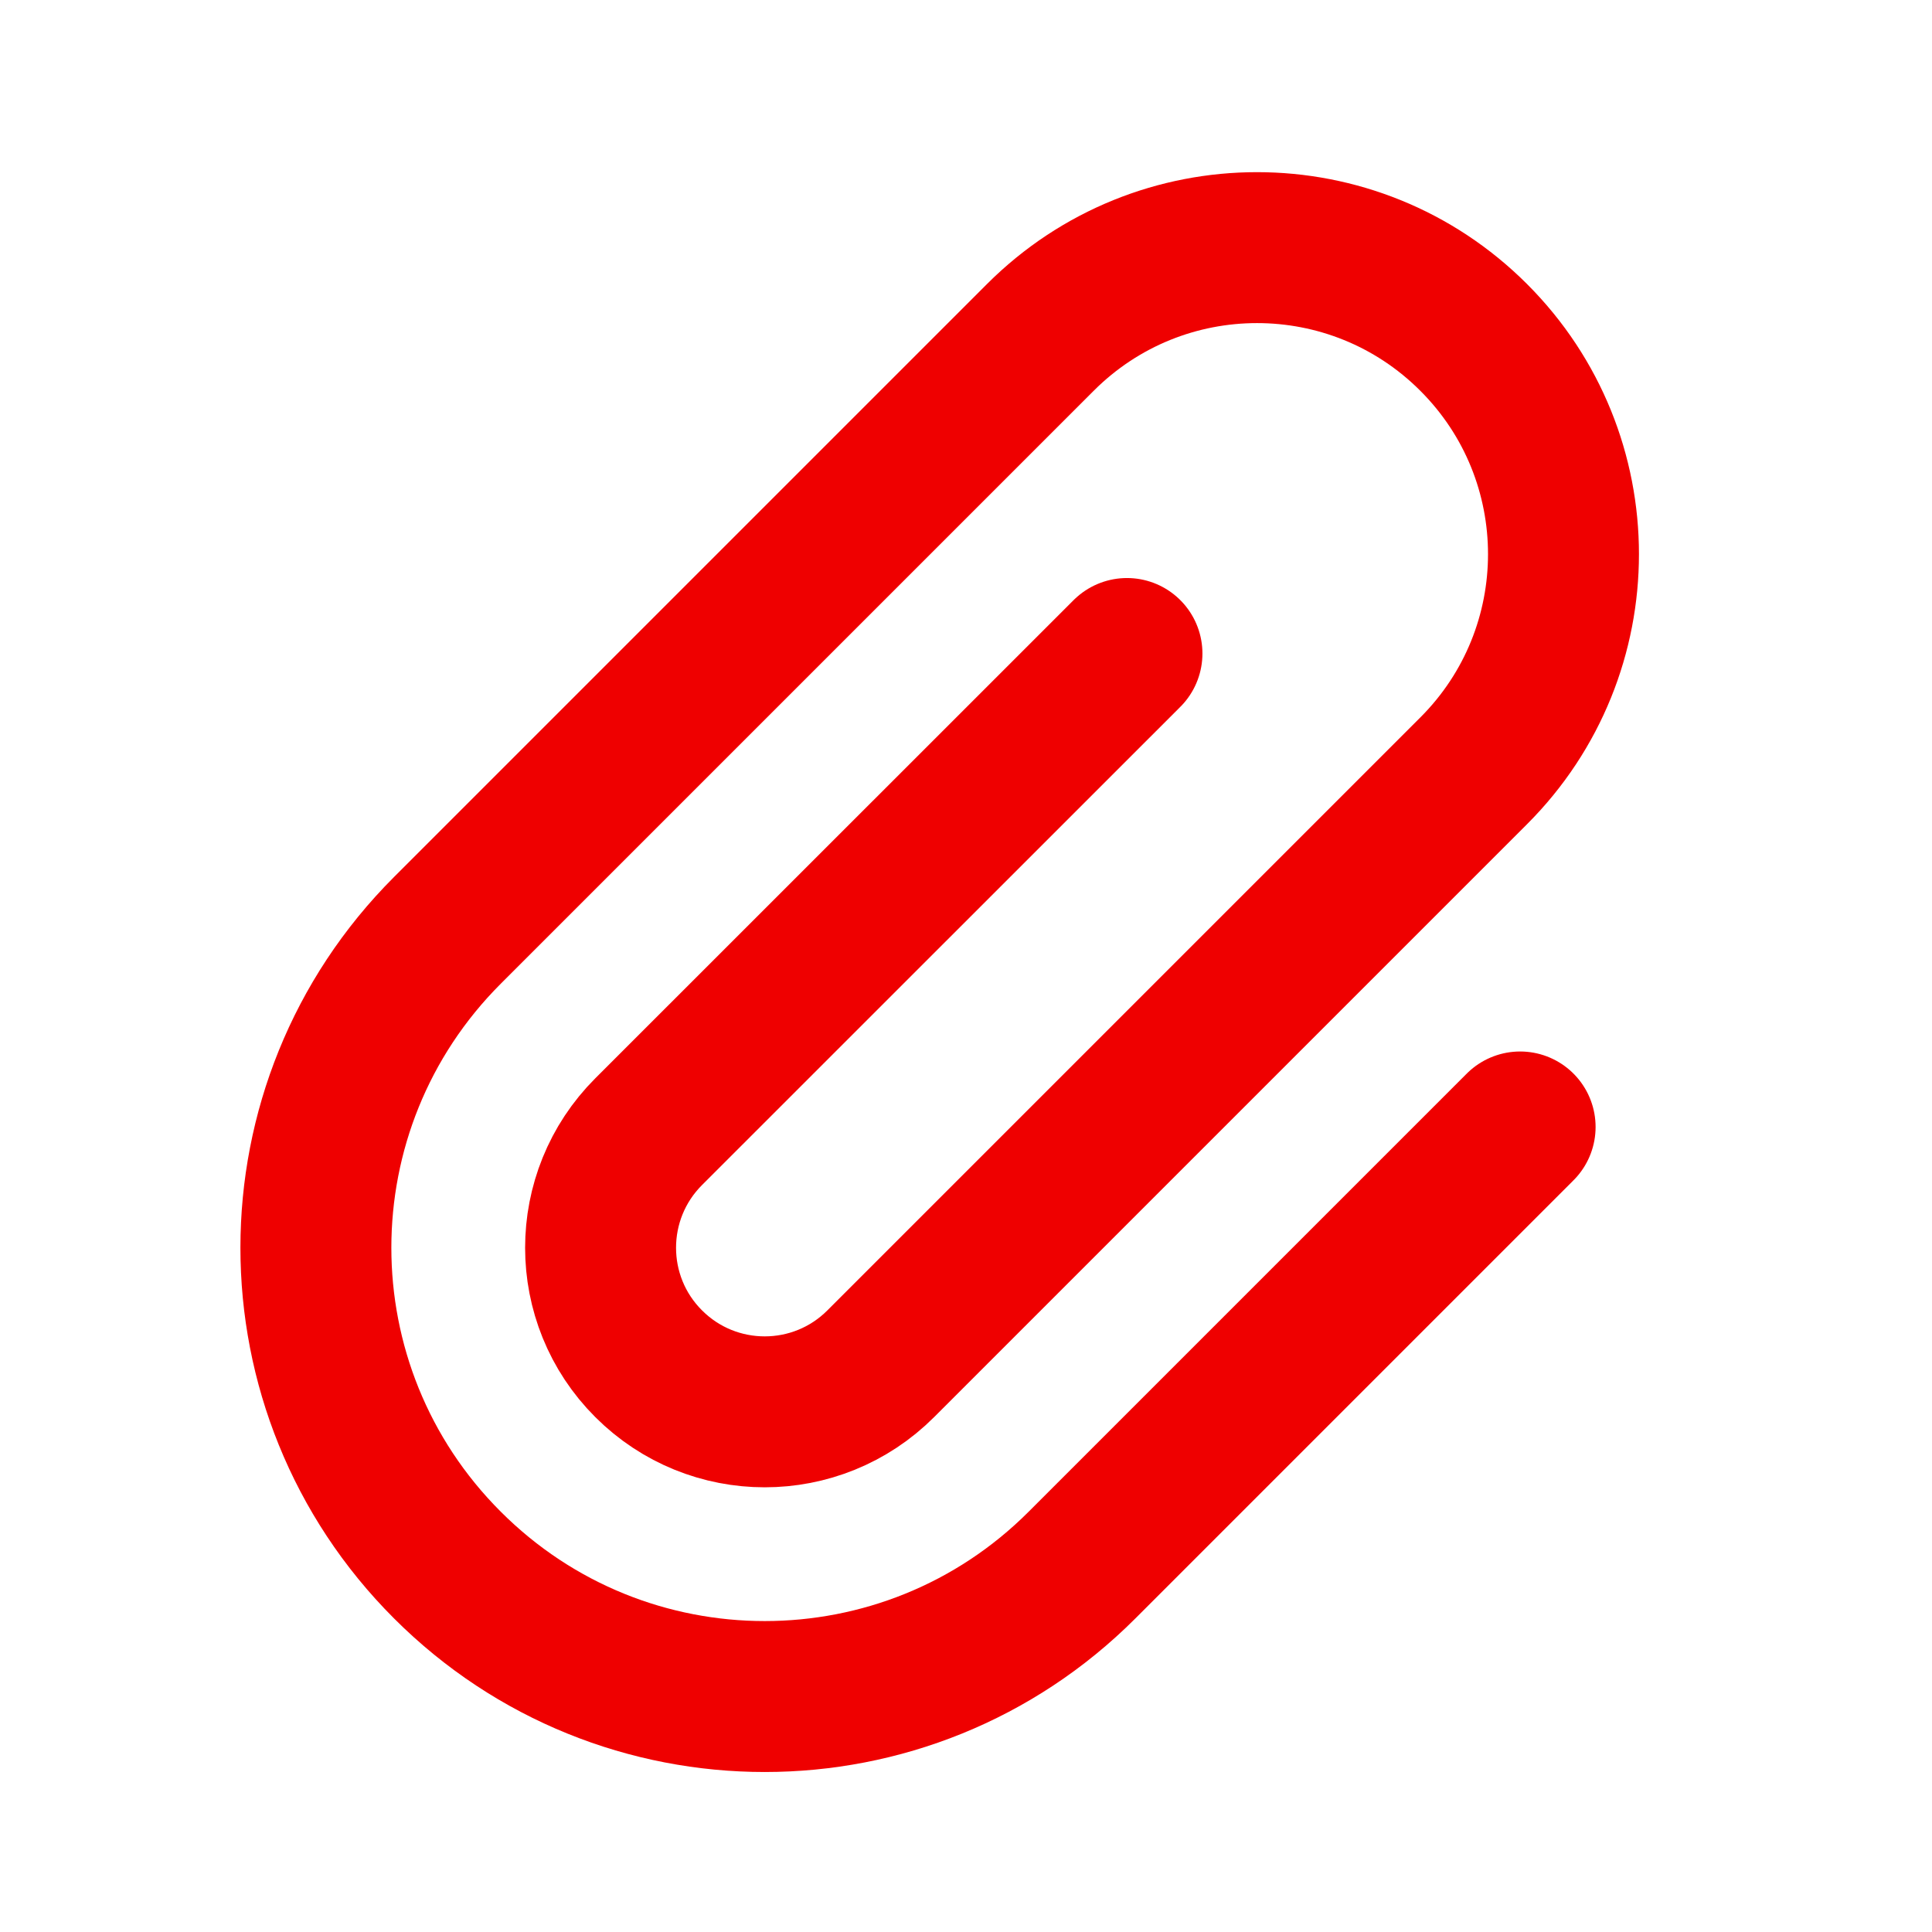<svg width="16" height="16" viewBox="0 0 16 16" fill="none" xmlns="http://www.w3.org/2000/svg">
<path d="M9.333 5.412L5.372 9.372C4.841 9.903 4.841 10.764 5.372 11.294C5.903 11.825 6.763 11.825 7.294 11.294L12.205 6.383C13.196 5.392 13.196 3.785 12.204 2.794C11.213 1.803 9.607 1.803 8.616 2.794L3.705 7.705C2.253 9.157 2.253 11.51 3.705 12.961C5.156 14.413 7.51 14.413 8.961 12.961L12.589 9.333" stroke="#EF0000" stroke-width="1.25" stroke-linecap="round"/>
</svg>
